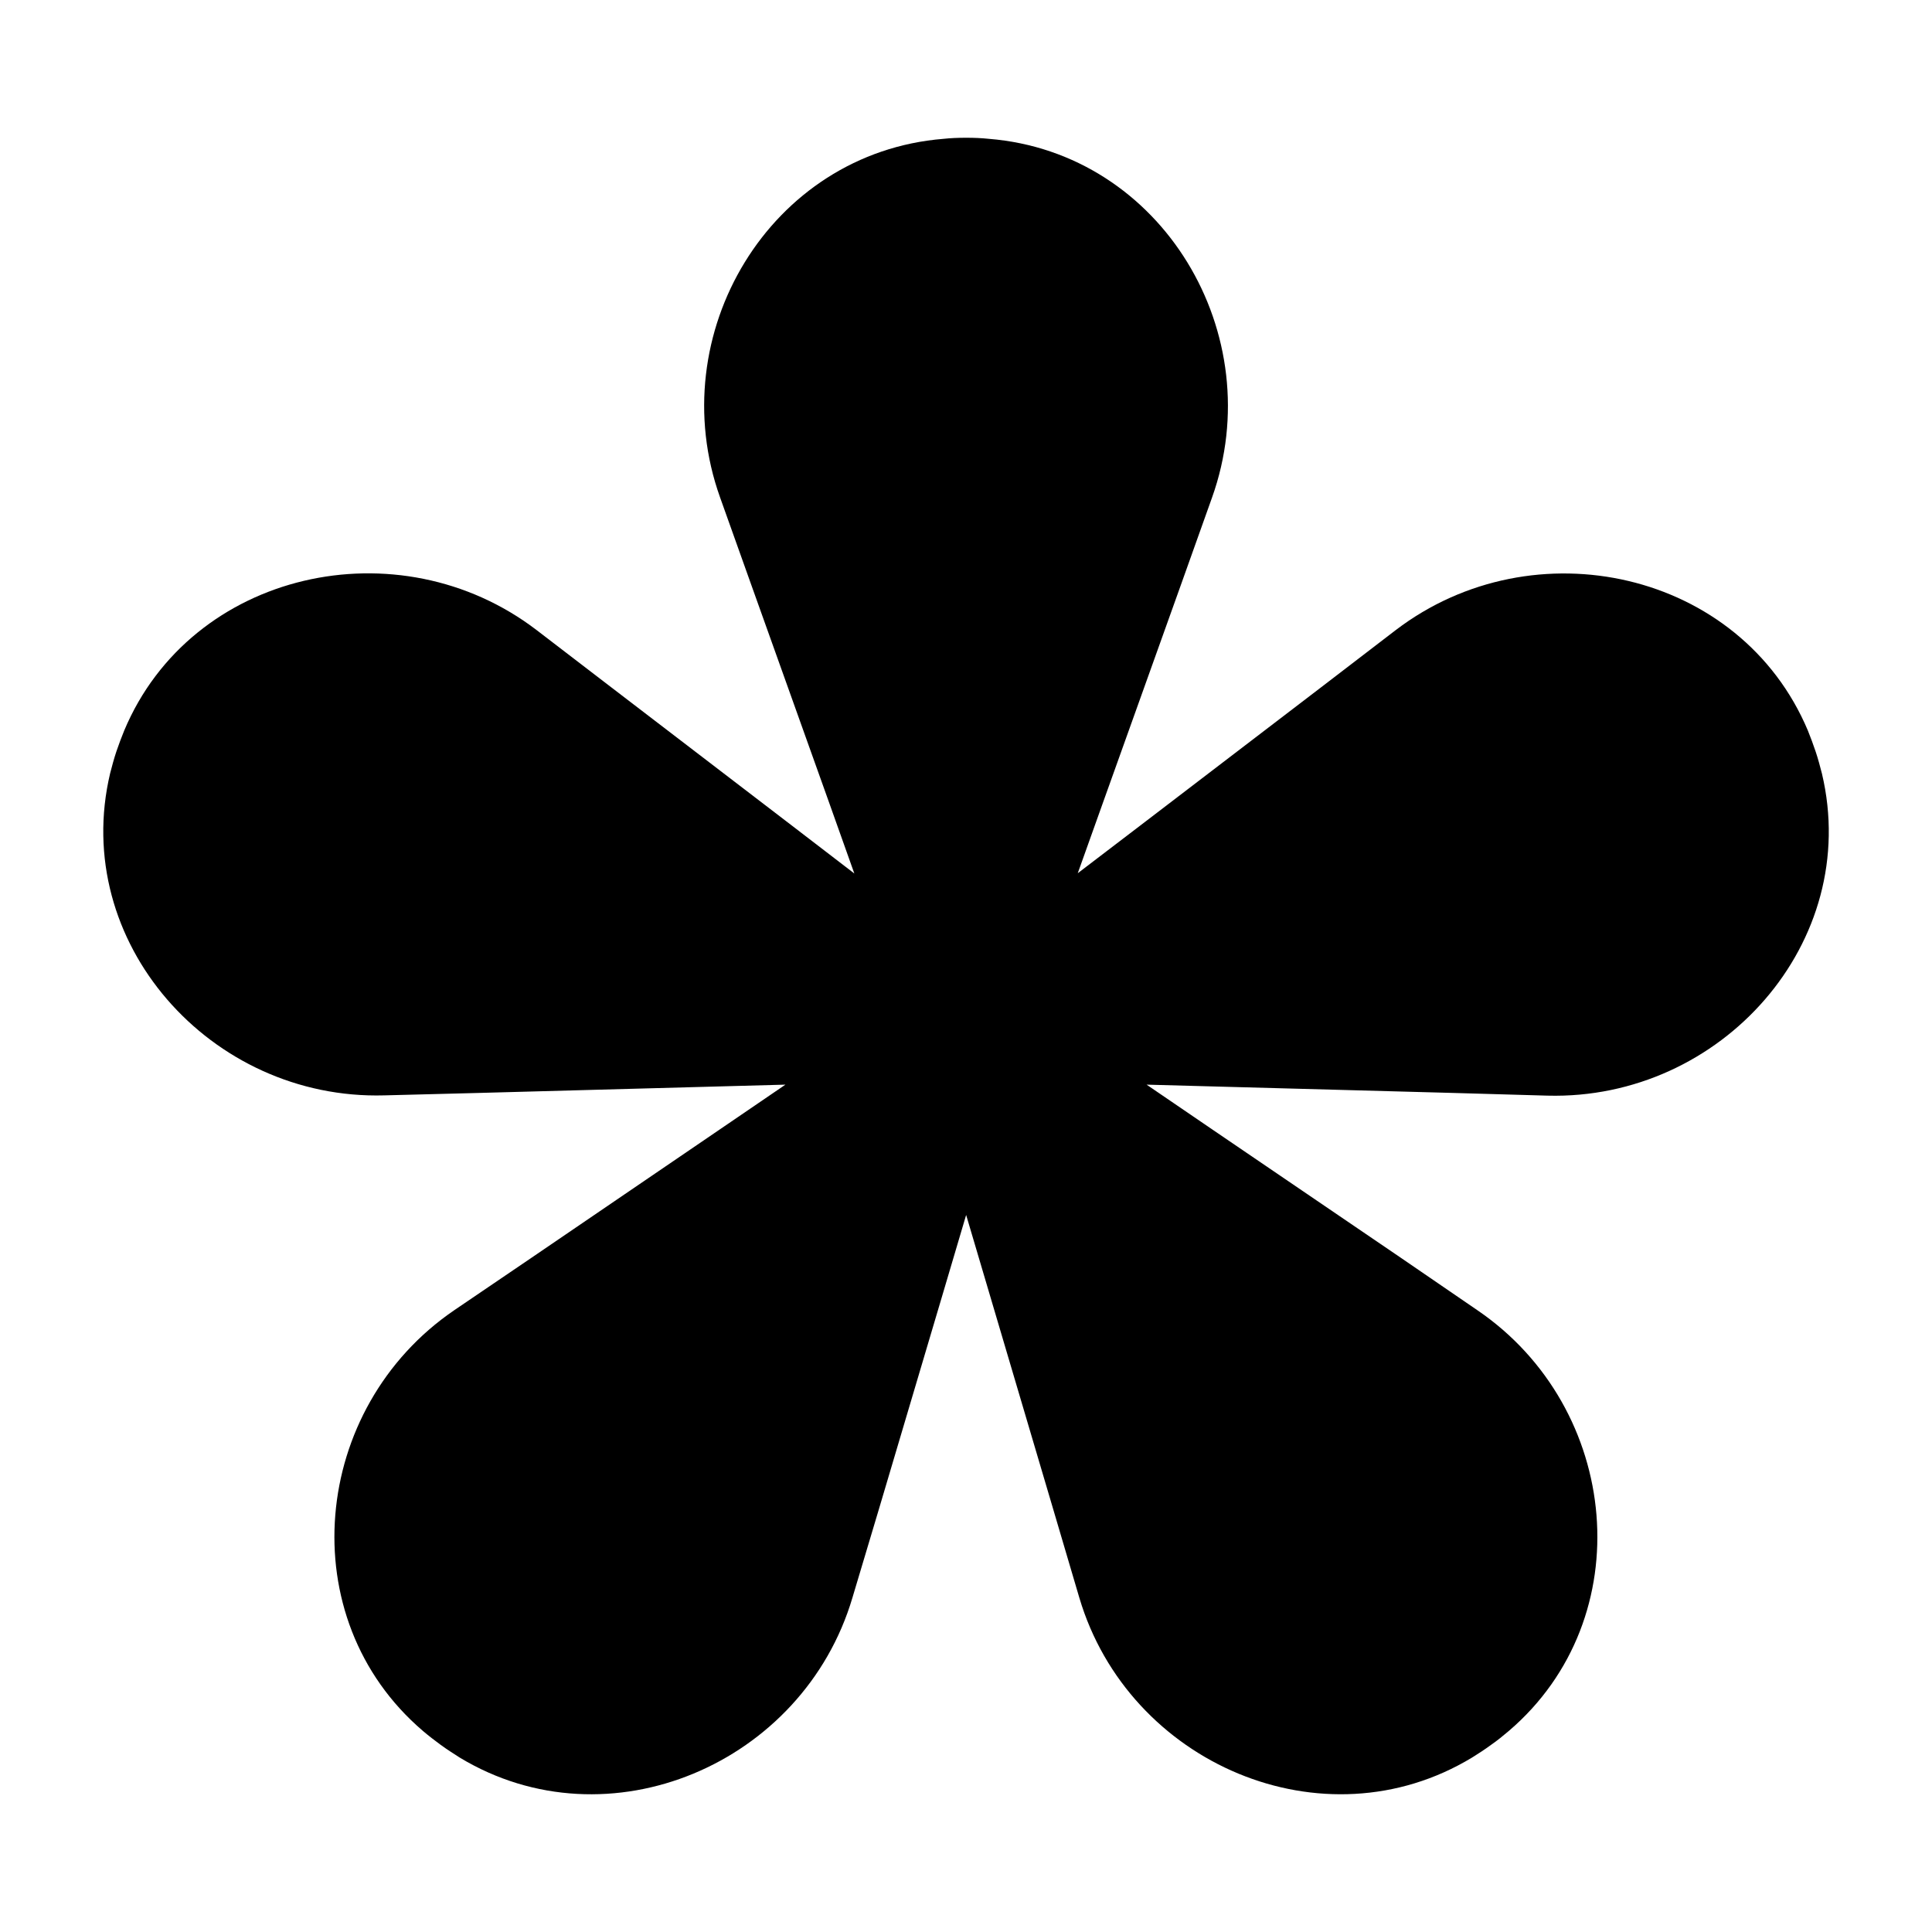 <?xml version="1.0" encoding="UTF-8"?><svg id="Layer_1" xmlns="http://www.w3.org/2000/svg" viewBox="0 0 1080 1080"><path d="m685.19,607.52l-44.24-1.2,36.54,24.93,105.25,71.63,43.18,29.58c80.18,54.66,91.36,172.08,17.52,235.15-3.17,2.7-6.5,5.41-9.97,7.81-3.47,2.55-6.95,4.81-10.57,7.06-83.05,50.3-192.07,3.45-219.55-89.34l-14.8-50.15-35.94-121.48-12.53-42.34-12.53,42.34-36.09,121.63-14.95,50c-27.48,92.8-136.35,139.65-219.55,89.34-3.47-2.25-7.1-4.5-10.57-7.06-3.47-2.55-6.8-5.1-9.97-7.81-73.84-63.07-62.66-180.64,17.67-235.3l43.34-29.43,105.1-71.63,36.54-24.93-44.39,1.2-127.44,3.45-52.4,1.35c-97.24,2.7-175.61-85.89-153.27-180.04,1.06-4.05,2.12-8.11,3.48-12.16,1.36-4.05,2.87-7.96,4.38-11.71,37.45-89.34,153.42-115.17,230.58-56.16l41.52,31.83,101.02,77.33,35.03,26.88-14.8-41.59-42.73-119.53-17.52-49.1c-32.61-91.14,27.79-192.65,124.88-200.46,4.08-.45,8.31-.6,12.69-.6s8.45.15,12.69.6c96.94,7.81,157.34,109.46,124.72,200.61l-17.51,49.1-42.73,119.38-14.8,41.44,35.03-26.73,101.17-77.33,41.52-31.83c77.16-58.86,192.83-33.18,230.43,56.16,1.51,3.75,3.02,7.81,4.38,11.86,1.36,4.05,2.41,8.11,3.47,12.16,22.35,94.15-56.17,182.59-153.41,180.04l-52.4-1.5-127.45-3.45Z"/></svg>